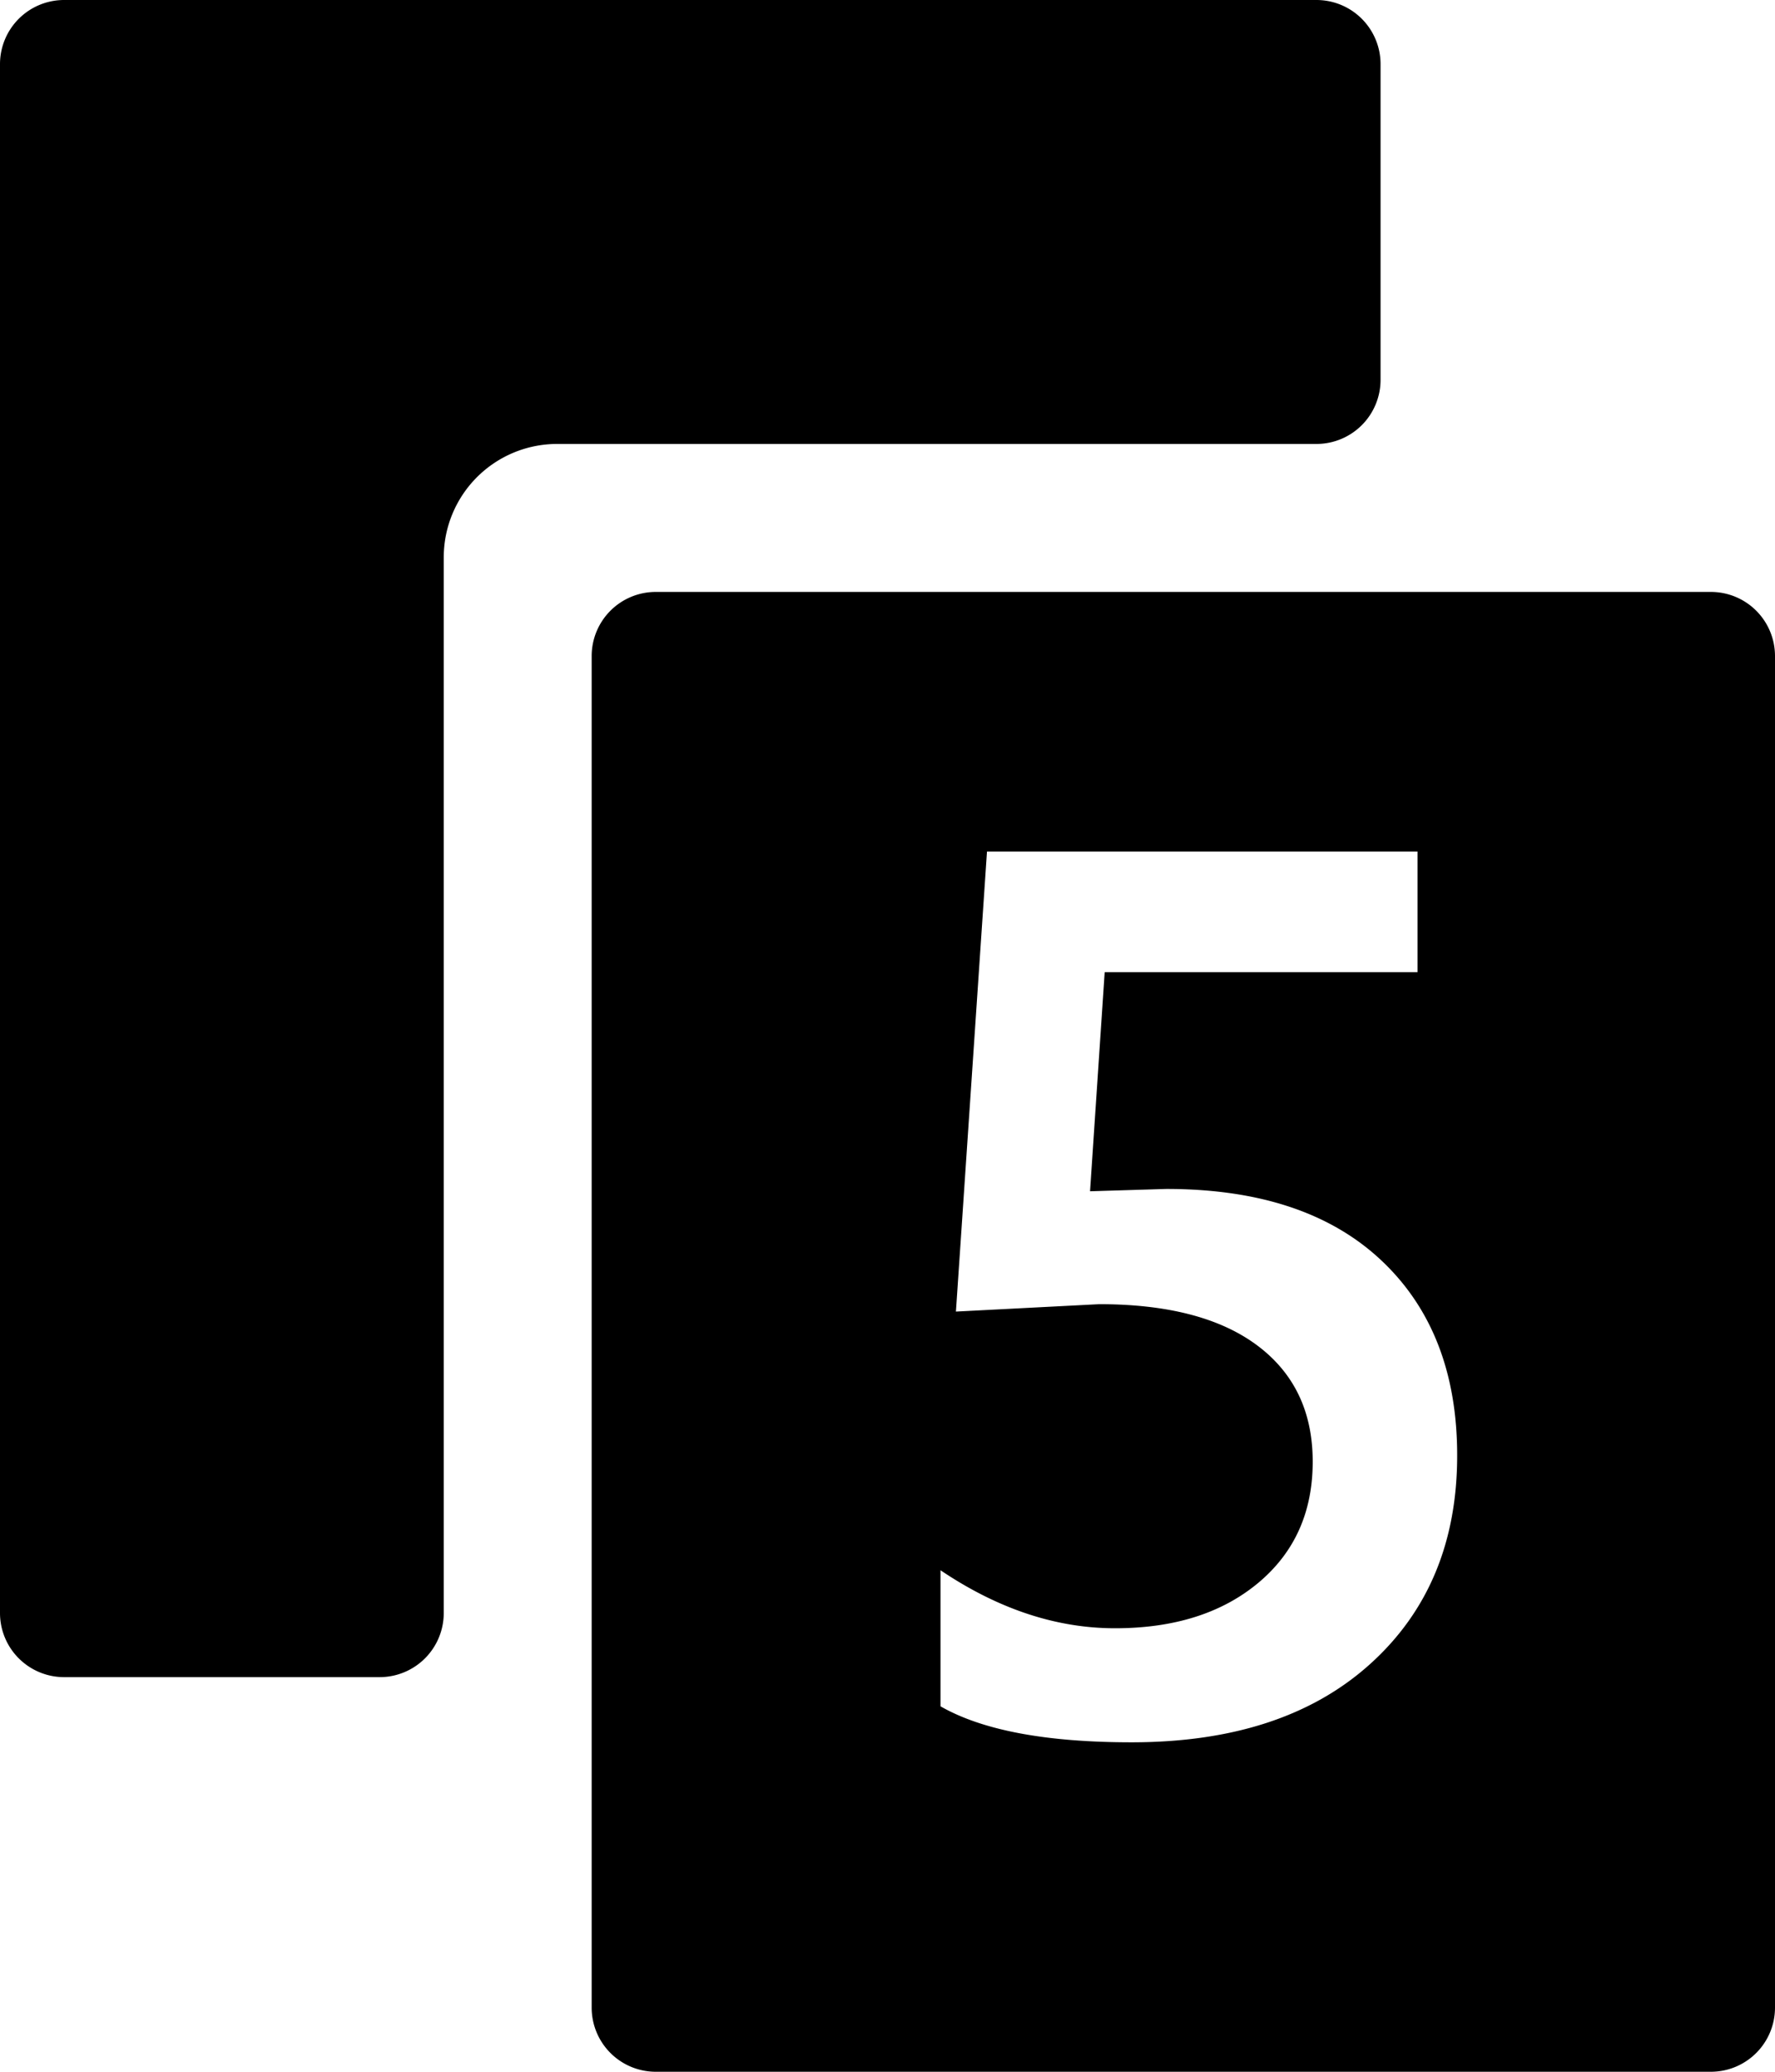 <svg xmlns="http://www.w3.org/2000/svg" viewBox="0 0 36 42"><path d="M1.3 0h25.4A1.3 1.3 0 0 1 28 1.3v6.4A1.3 1.3 0 0 1 26.7 9H11.3A2.3 2.3 0 0 0 9 11.3v21.4A1.3 1.3 0 0 1 7.7 34H1.3A1.3 1.3 0 0 1 0 32.7V1.3A1.3 1.3 0 0 1 1.3 0zm12 12h21.4a1.3 1.3 0 0 1 1.3 1.3v27.4a1.3 1.3 0 0 1-1.3 1.3H13.3a1.3 1.3 0 0 1-1.3-1.3V13.3a1.3 1.3 0 0 1 1.3-1.3zm5.776 22.592c.85.486 2.141.729 3.875.729 2.053 0 3.667-.53 4.841-1.59 1.174-1.06 1.762-2.468 1.762-4.225 0-1.673-.514-2.992-1.54-3.956-1.027-.965-2.48-1.447-4.358-1.447l-1.548.047.297-4.441h6.345v-2.446h-8.732l-.63 9.326 2.906-.15c1.393 0 2.463.28 3.21.84.747.561 1.12 1.345 1.12 2.353 0 1.022-.367 1.84-1.102 2.455-.735.614-1.704.922-2.907.922-1.196 0-2.375-.392-3.54-1.176v2.76z"/></svg>